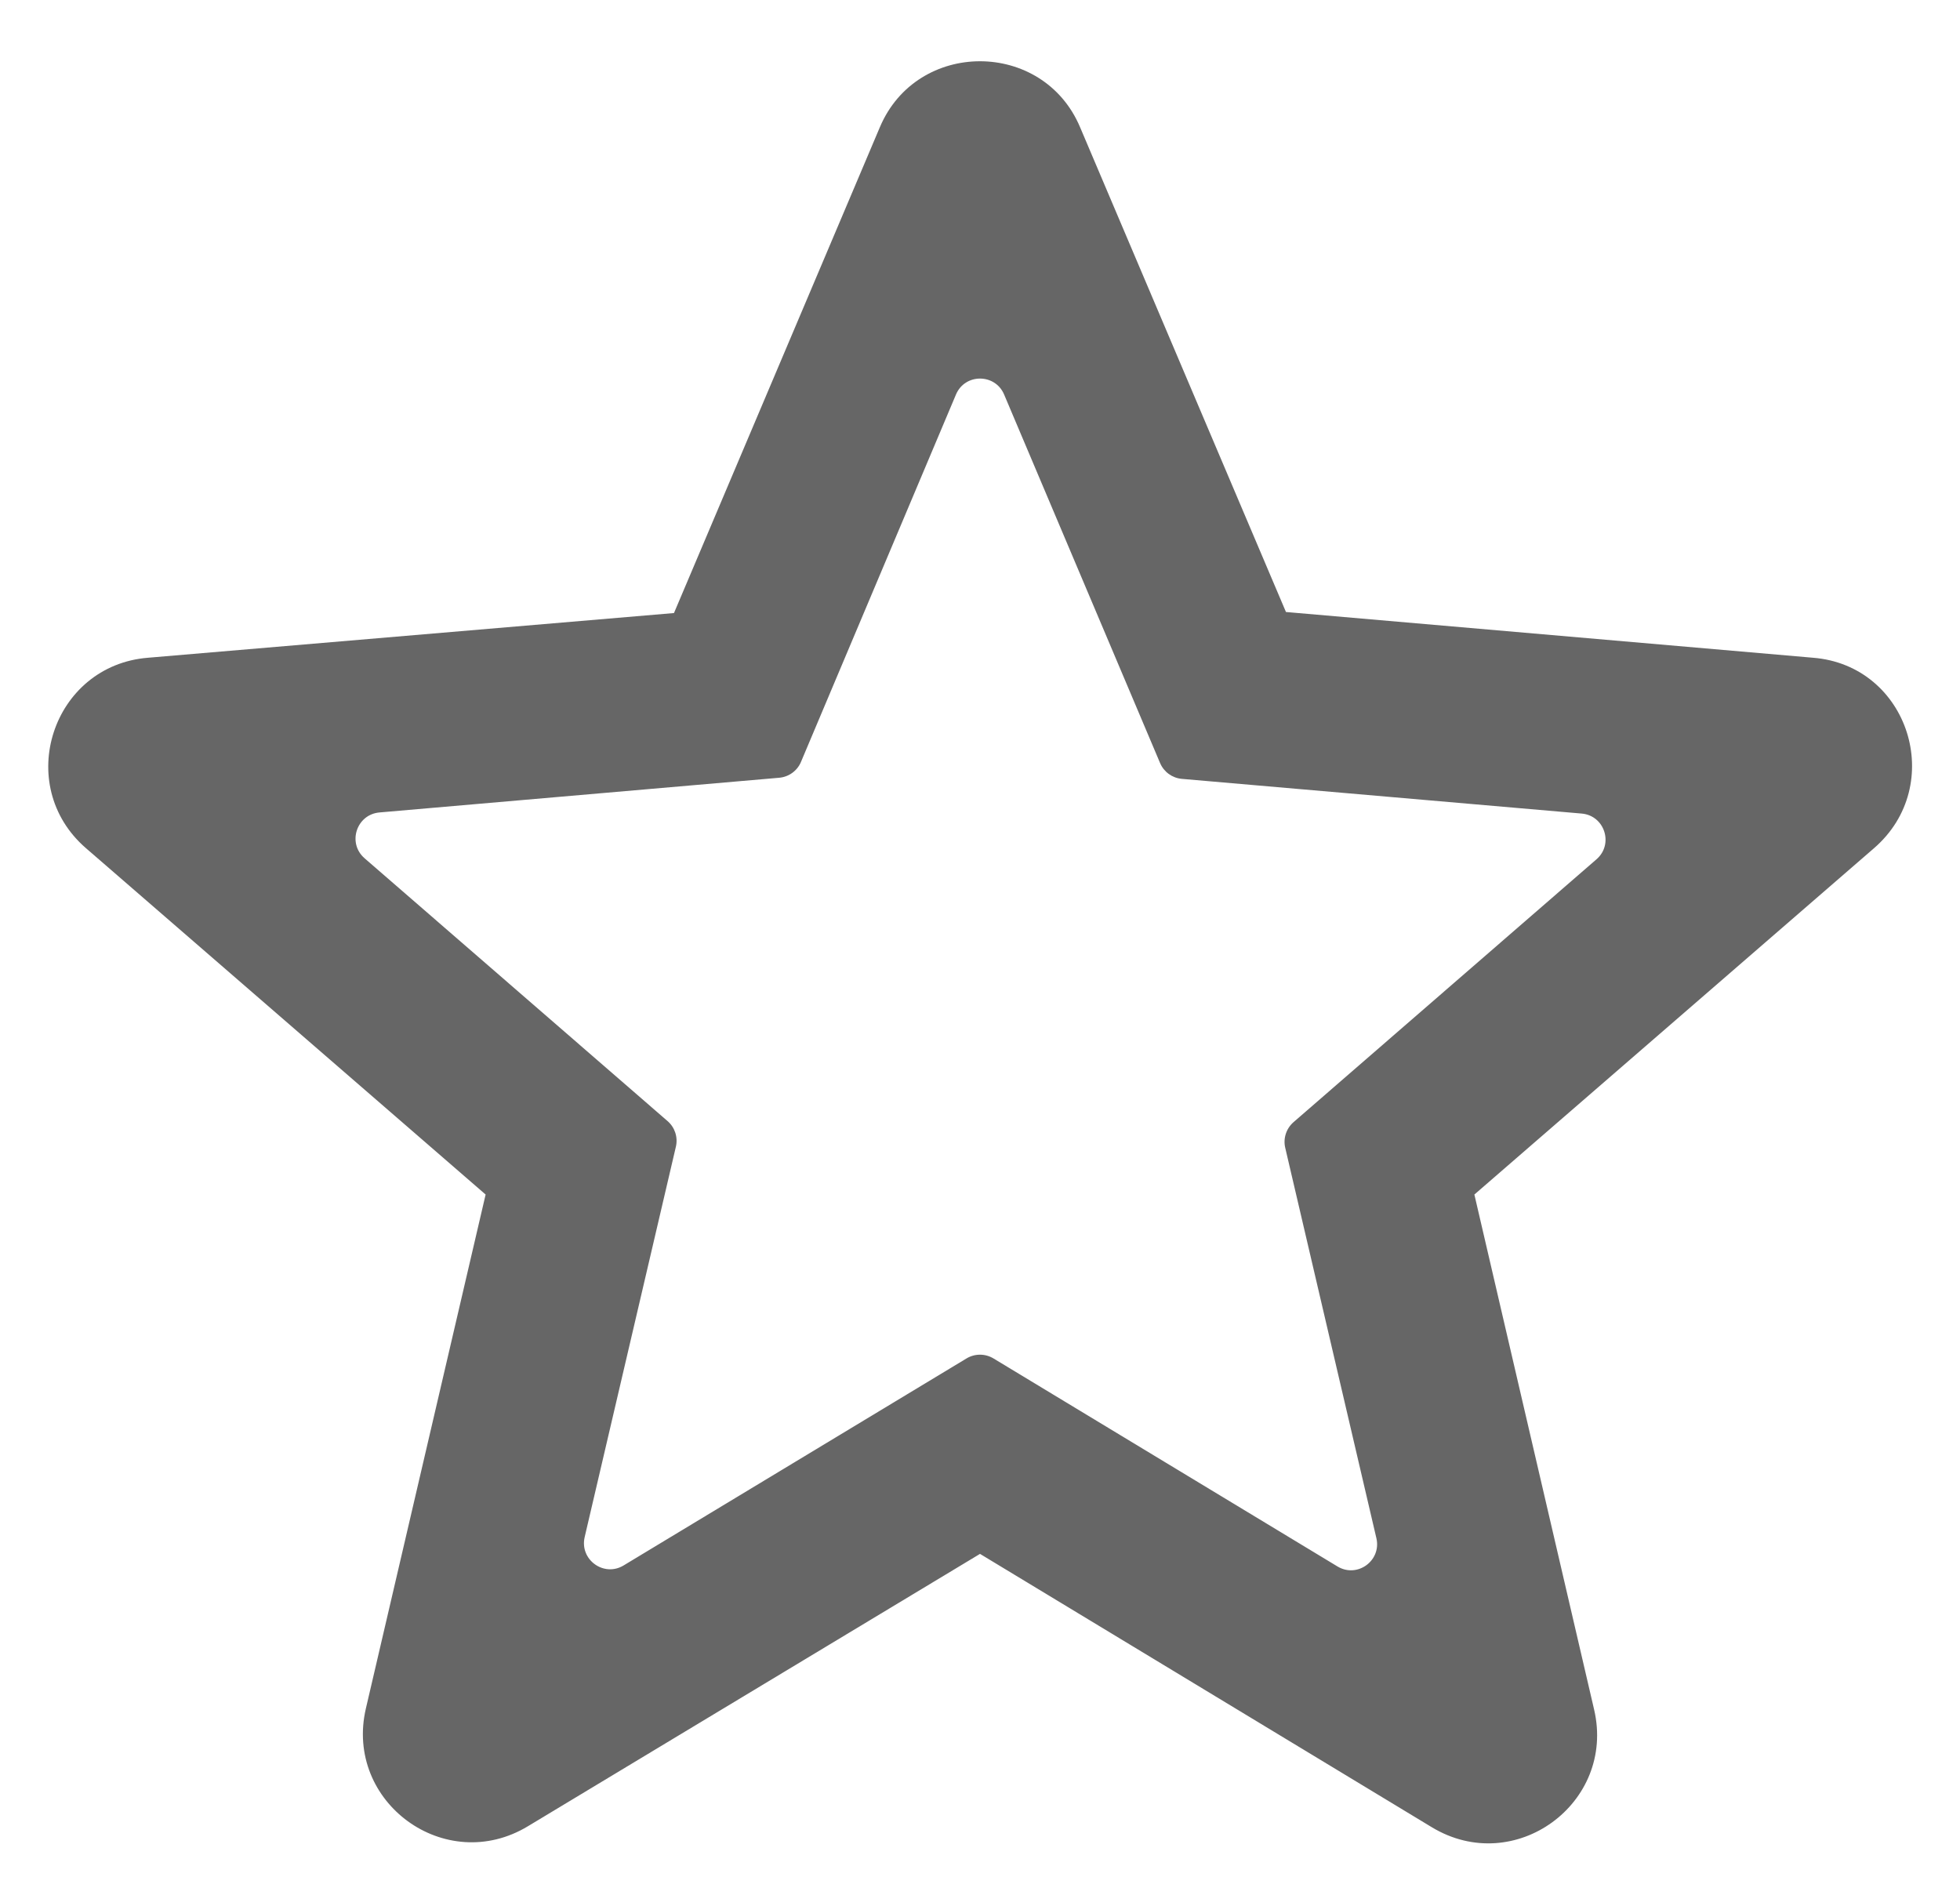 <svg width="30" height="29" viewBox="0 0 30 29" fill="none" xmlns="http://www.w3.org/2000/svg">
<path d="M27.75 10.067L19.683 9.367L16.533 1.95C15.966 0.6 14.033 0.6 13.466 1.95L10.316 9.383L2.267 10.067C0.8 10.183 0.2 12.017 1.317 12.983L7.433 18.283L5.6 26.15C5.267 27.583 6.817 28.717 8.083 27.95L15 23.783L21.916 27.967C23.183 28.733 24.733 27.6 24.4 26.167L22.567 18.283L28.683 12.983C29.8 12.017 29.216 10.183 27.75 10.067ZM15.207 20.792C15.079 20.715 14.92 20.715 14.793 20.792L9.545 23.96C9.242 24.143 8.869 23.871 8.949 23.526L10.345 17.552C10.379 17.407 10.33 17.256 10.218 17.159L5.58 13.136C5.313 12.904 5.456 12.466 5.808 12.435L11.926 11.904C12.074 11.891 12.203 11.798 12.26 11.661L14.632 6.039C14.769 5.713 15.231 5.713 15.369 6.038L17.756 11.678C17.814 11.815 17.942 11.908 18.09 11.921L24.209 12.452C24.561 12.482 24.703 12.921 24.436 13.152L19.799 17.175C19.687 17.273 19.638 17.424 19.672 17.568L21.067 23.542C21.148 23.887 20.774 24.159 20.471 23.975L15.207 20.792Z" fill="#666666"/>
</svg>
